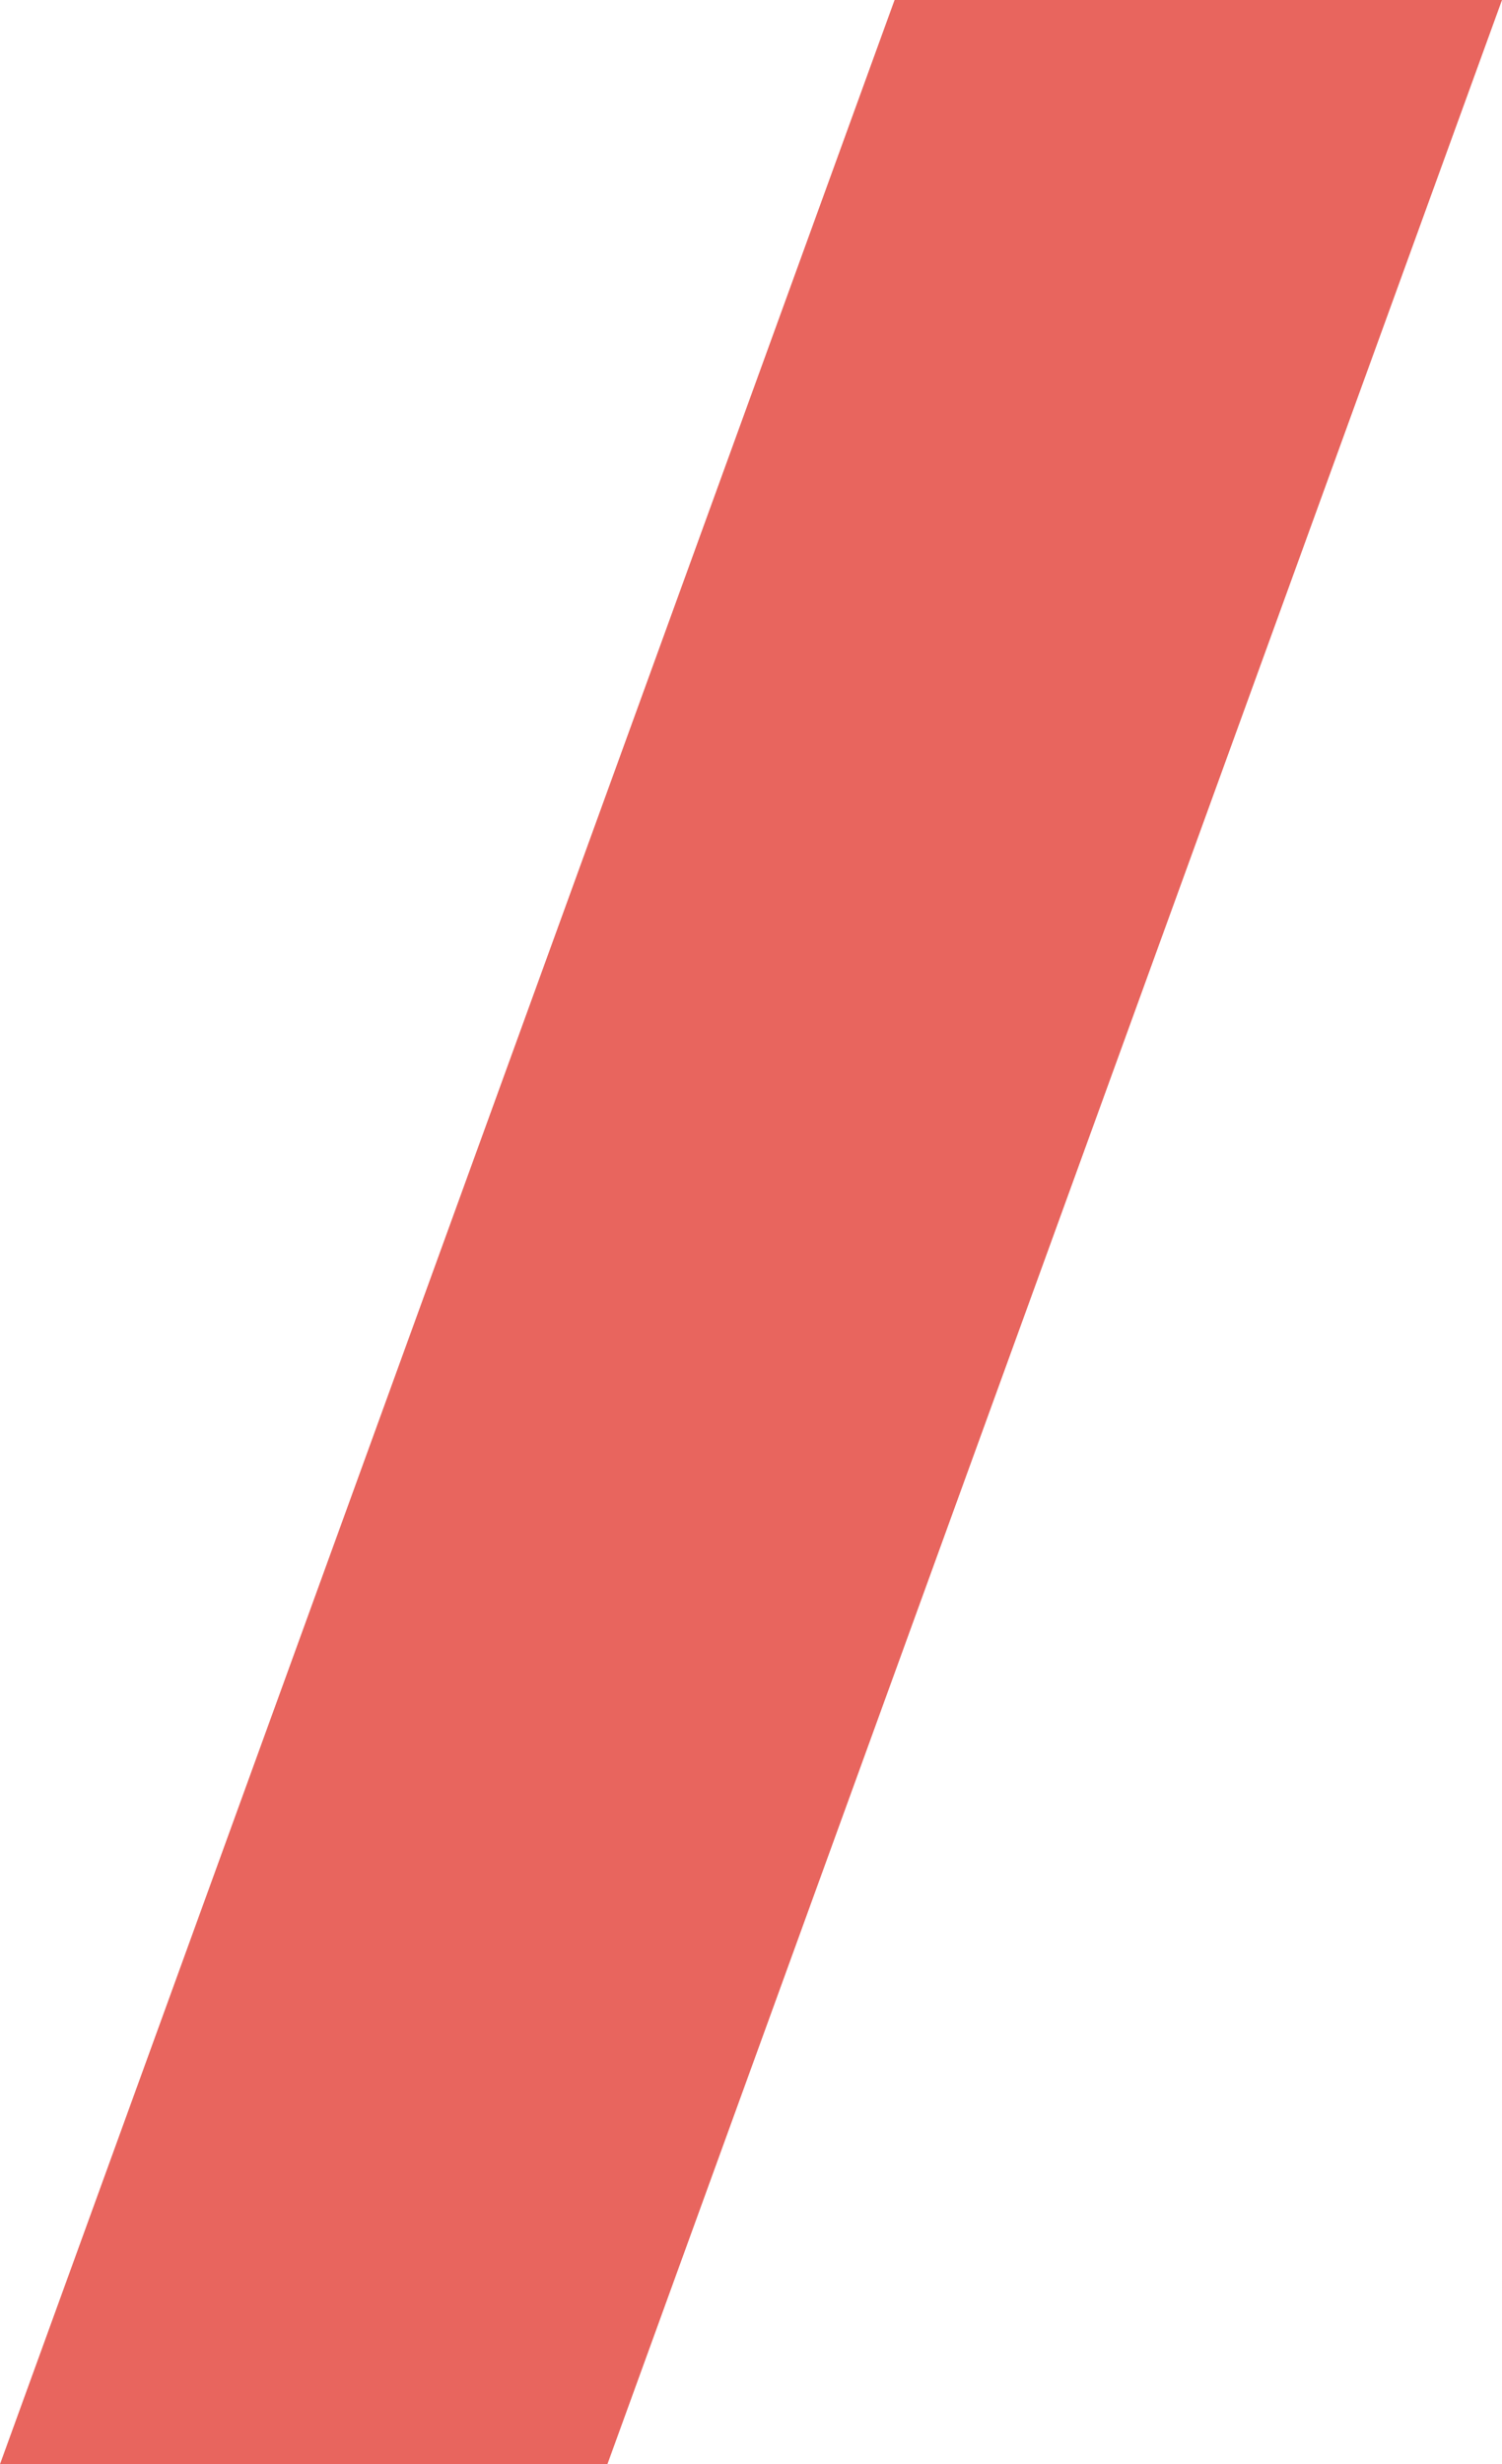 <svg xmlns="http://www.w3.org/2000/svg" width="408.353" height="669.578" viewBox="0 0 408.353 669.578">
    <path id="stripe1" fill="#e23e35" d="M468 1101.578h165.143L876.353 432H711.21z" opacity="0.795" transform="translate(-468 -432)"/>
</svg>
